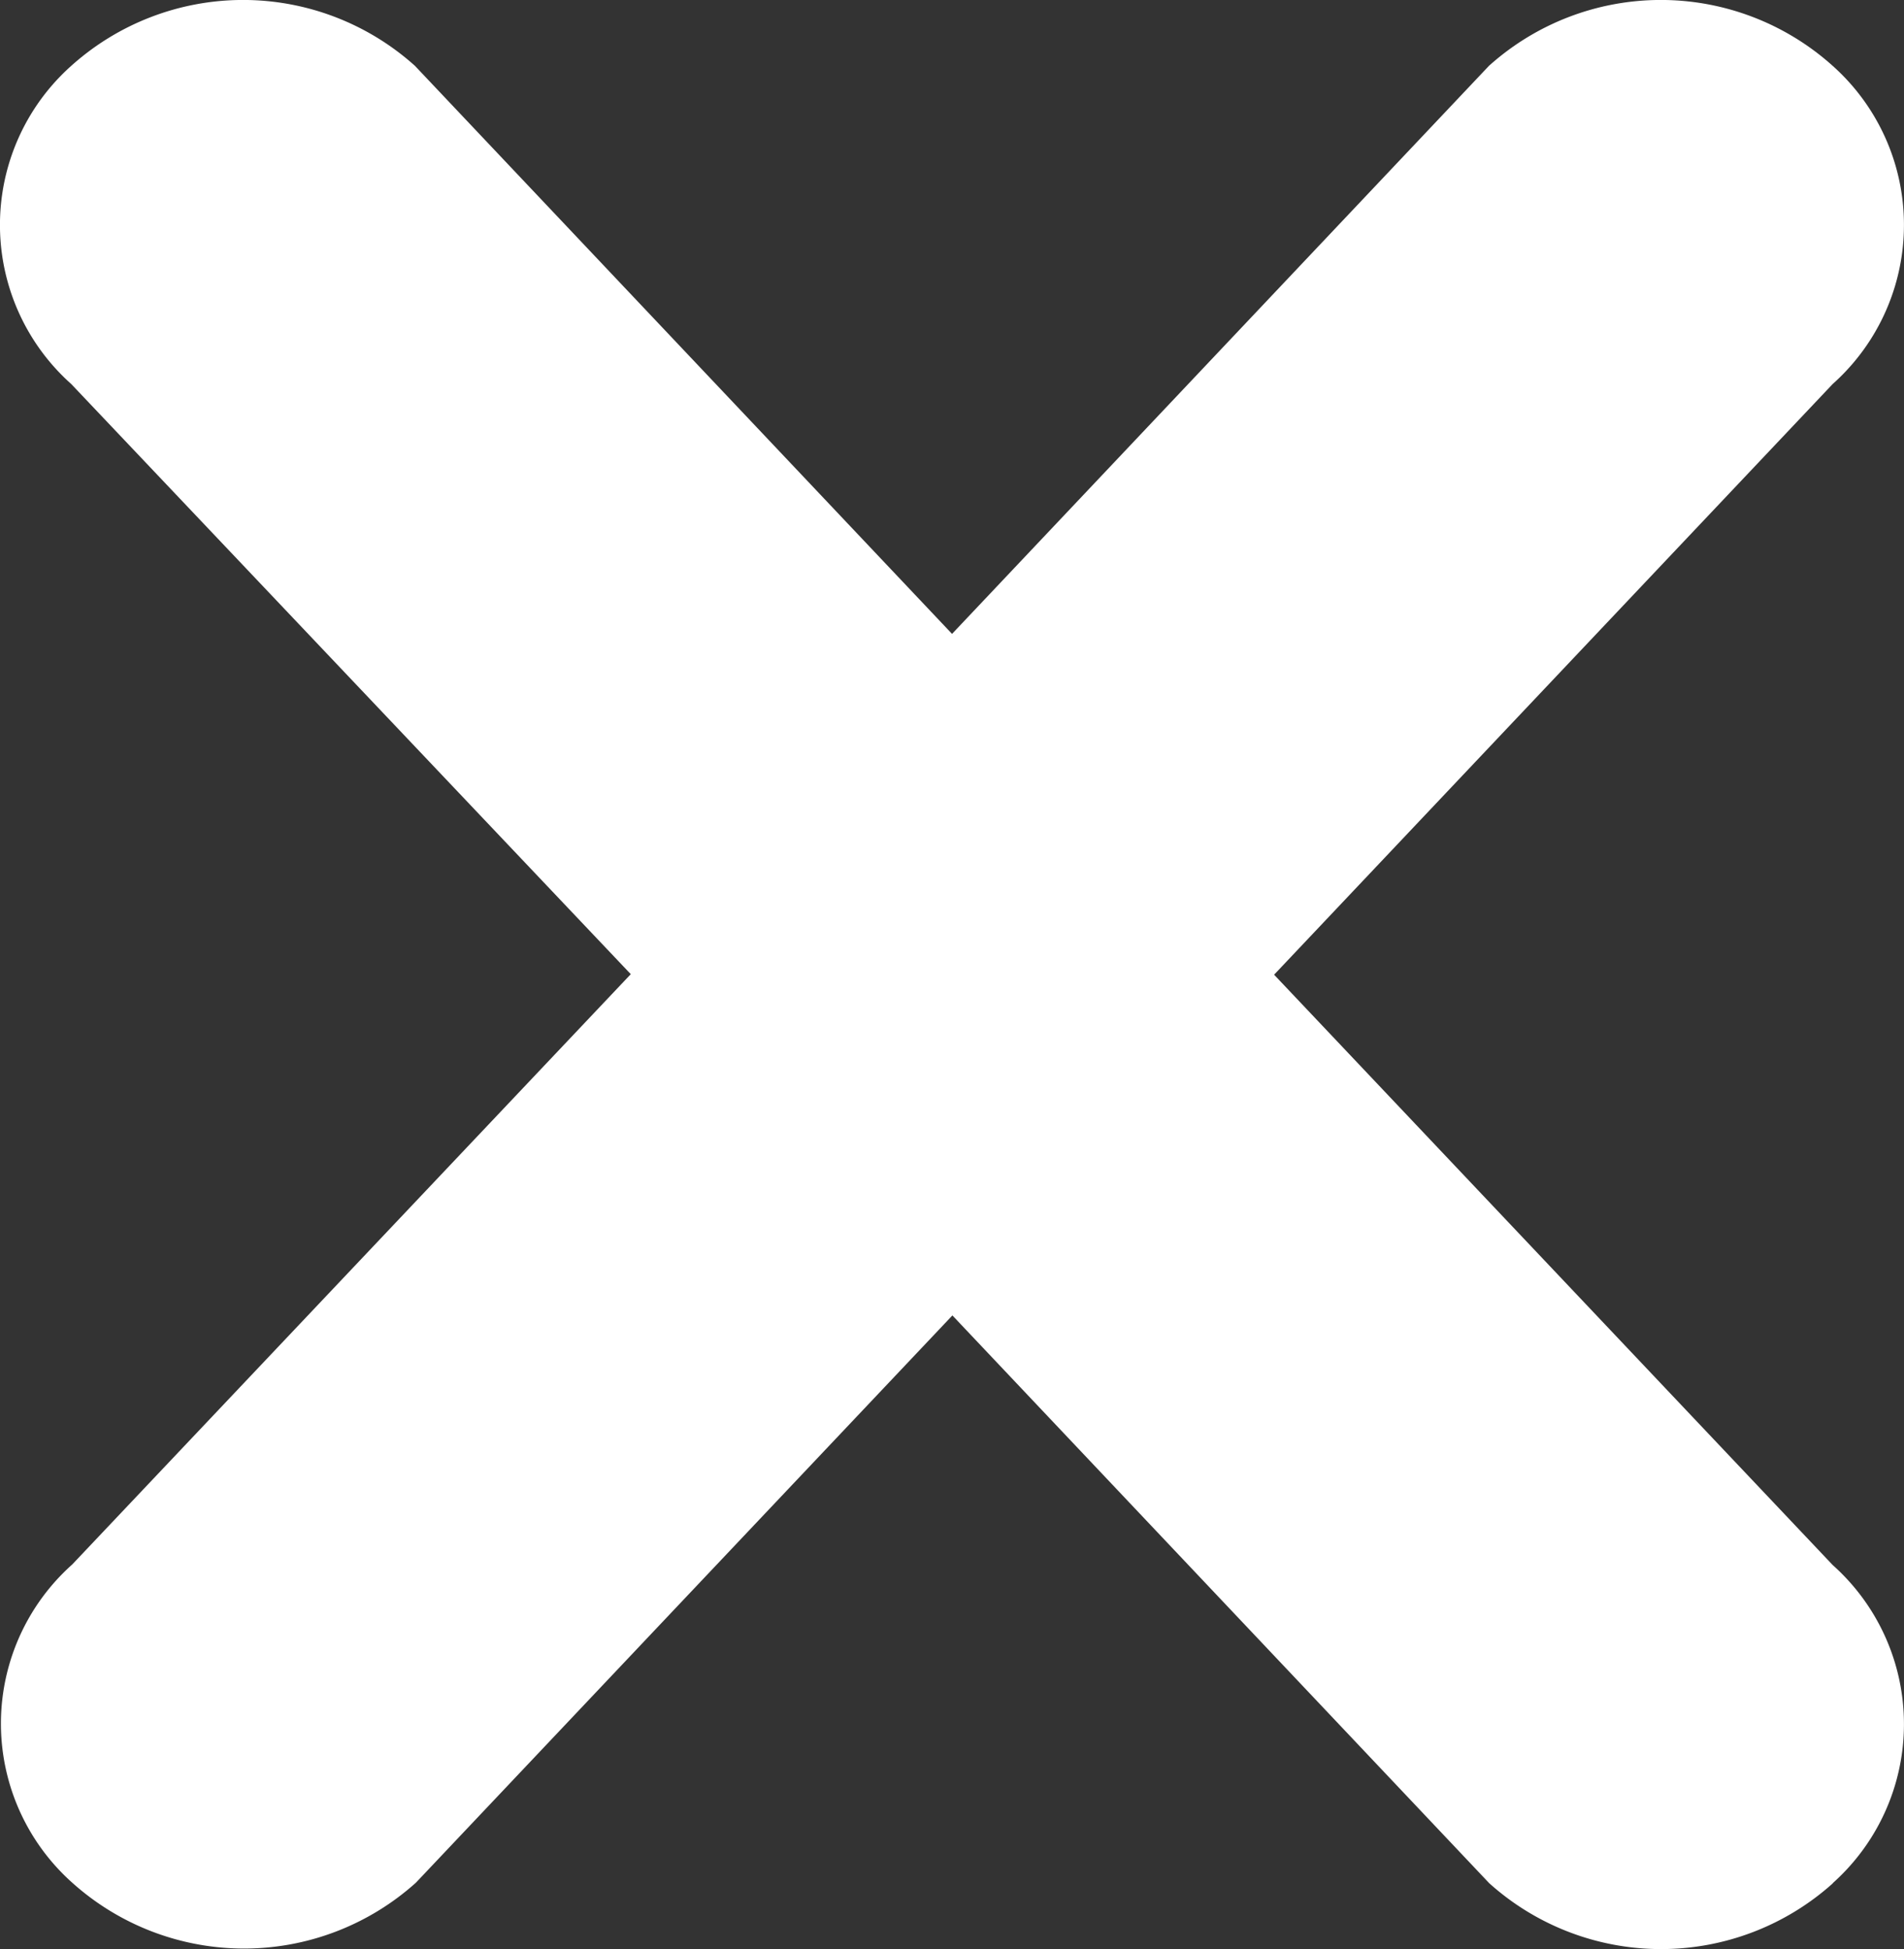 <svg xmlns="http://www.w3.org/2000/svg" width="21.543" height="22.053" viewBox="0 0 21.543 22.053">
  <rect x="0" y="0" width="21.543" height="22.053" fill="#333333" stroke="none"/>
  <path id="cross_black" d="M26.033,26.106a2.909,2.909,0,0,1-3.889,0L16.07,19.682,10,26.1a2.909,2.909,0,0,1-3.889,0,2.412,2.412,0,0,1,0-3.6l6.32-6.679L6.1,9.144a2.412,2.412,0,0,1,0-3.6,2.909,2.909,0,0,1,3.889,0l6.077,6.427,6.075-6.427a2.909,2.909,0,0,1,3.889,0,2.412,2.412,0,0,1,0,3.6l-6.32,6.683,6.32,6.679a2.412,2.412,0,0,1,0,3.6Z" transform="translate(-5.294 -4.799)" fill="#fff"/>
</svg>
